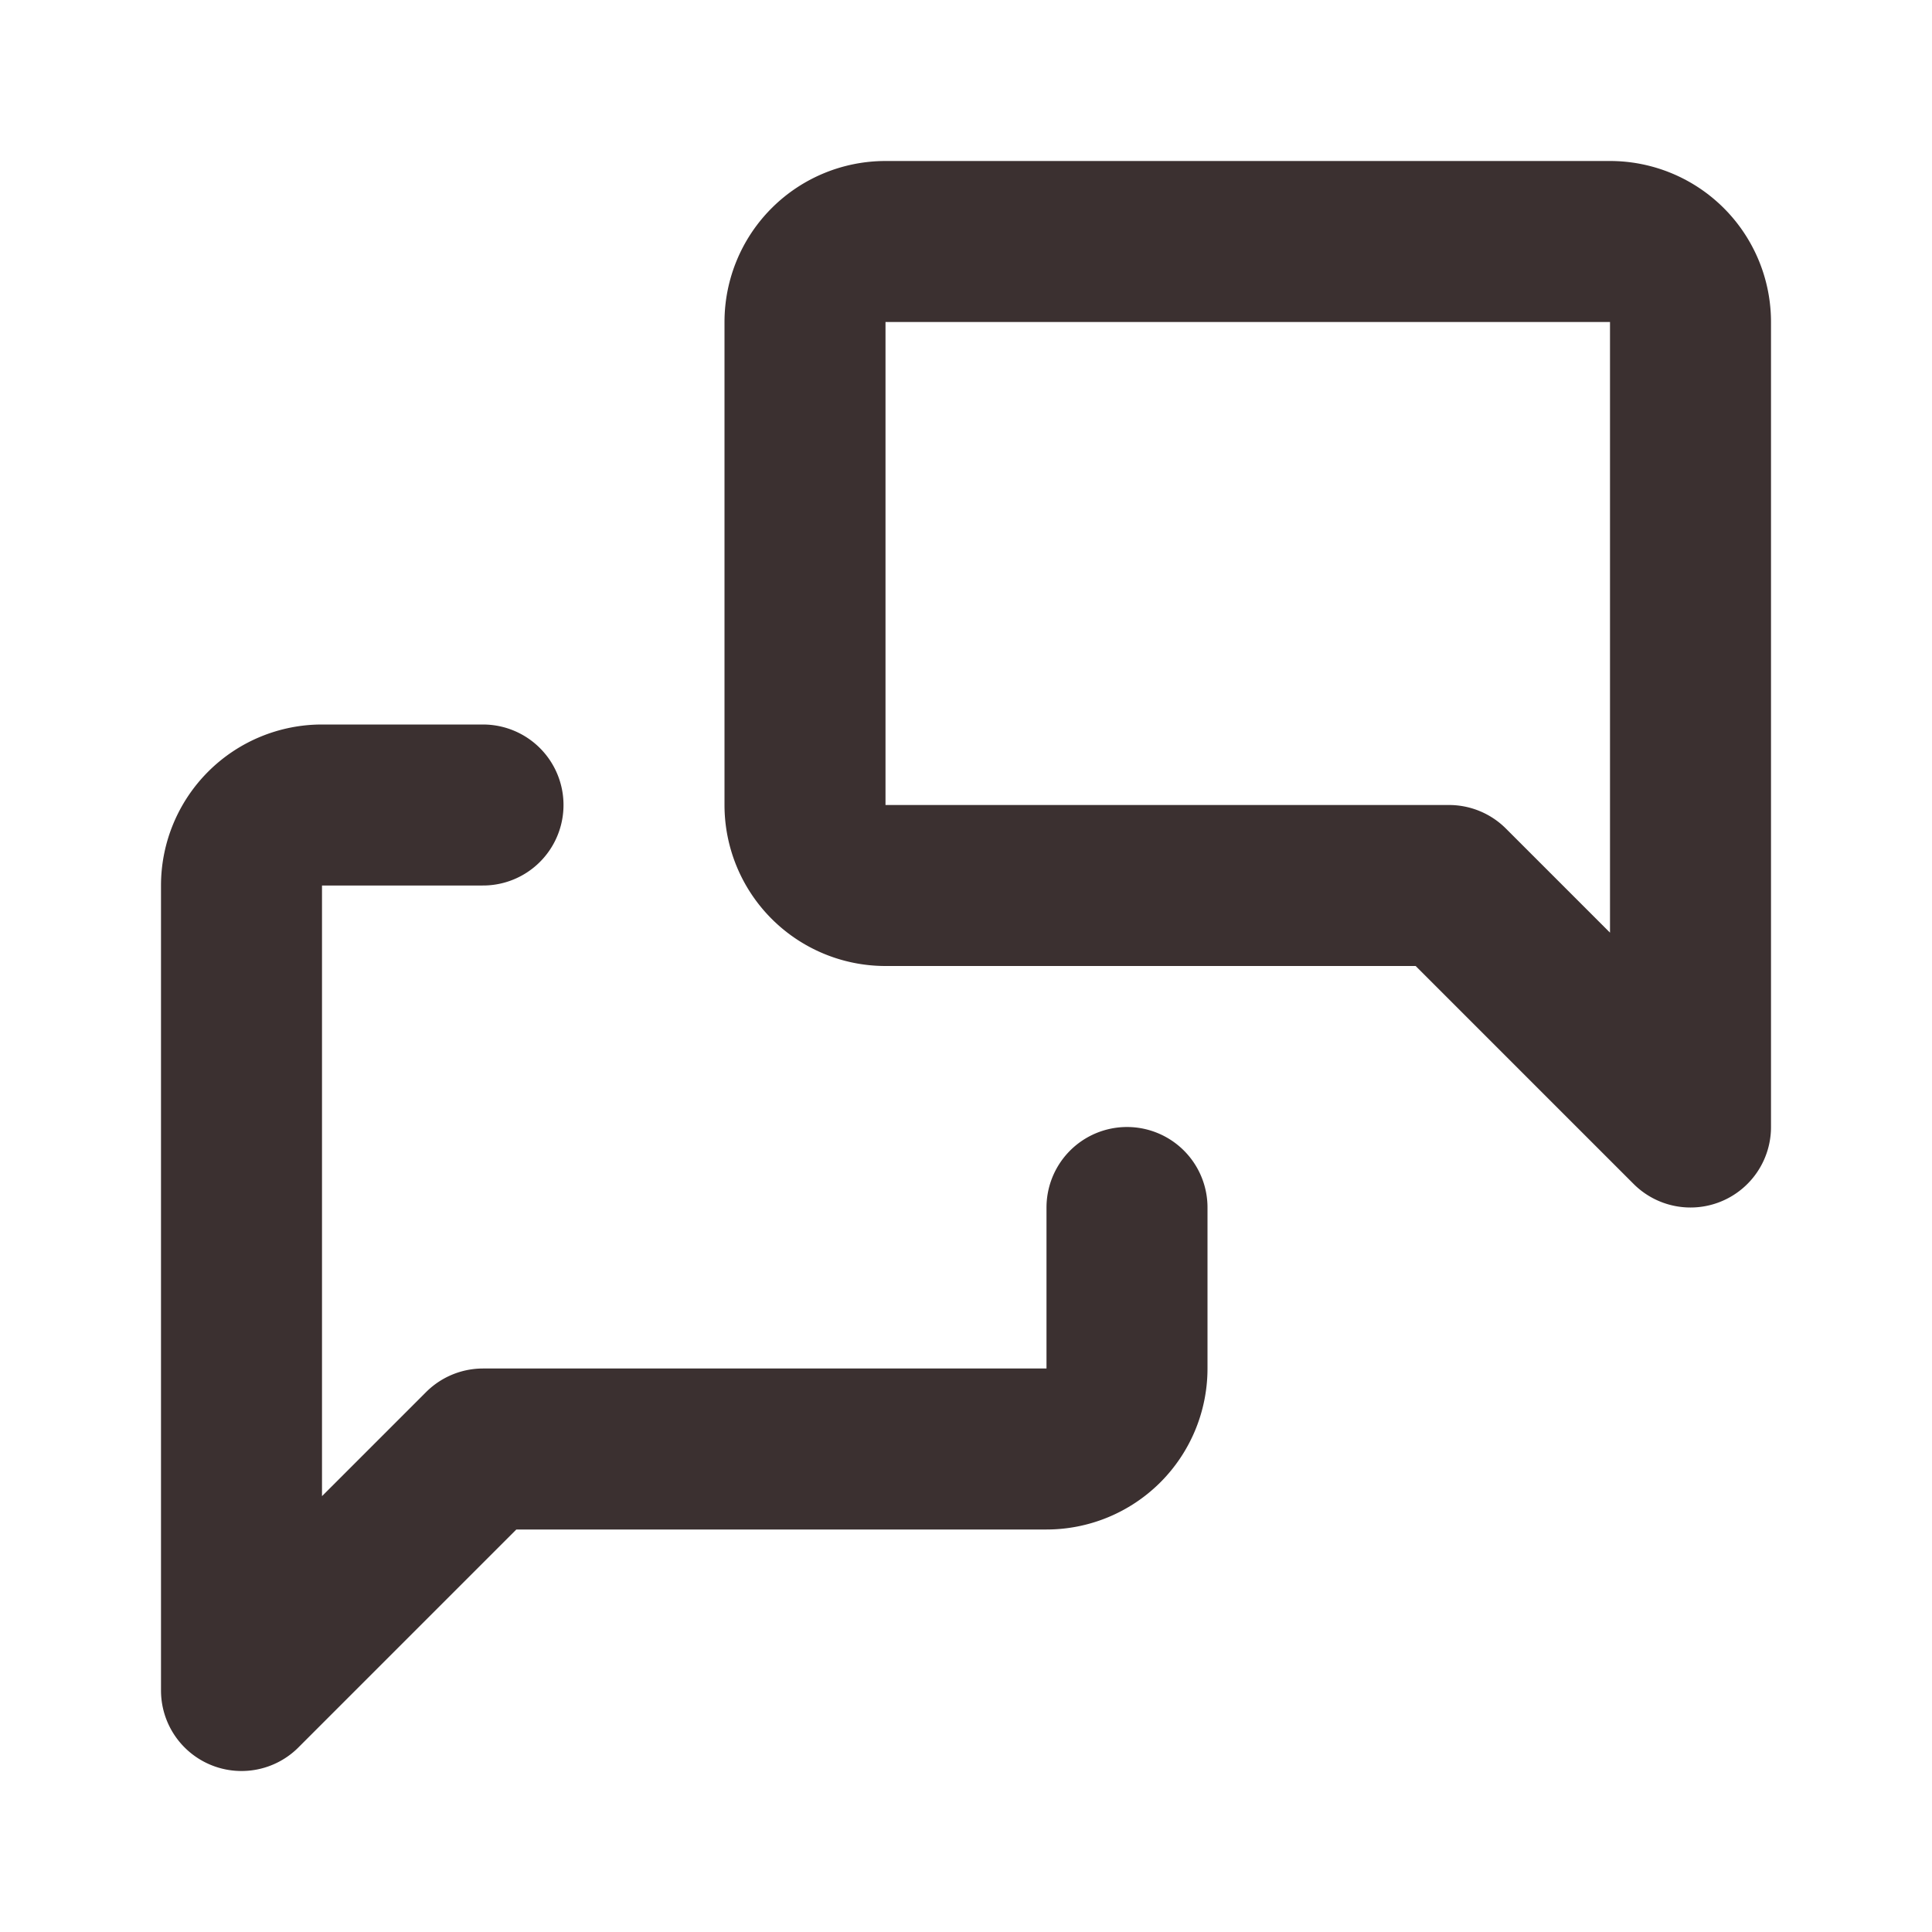 <svg  xmlns="http://www.w3.org/2000/svg"  width="24"  height="24"  viewBox="0 0 24 24"  fill="none"  stroke="#3B3030"  stroke-width="2"  stroke-linecap="round"  stroke-linejoin="round"  class="icon icon-tabler icons-tabler-outline icon-tabler-messages"><path stroke="none" d="M0 0h24v24H0z" fill="none"/><path d="M21 14l-3 -3h-7a1 1 0 0 1 -1 -1v-6a1 1 0 0 1 1 -1h9a1 1 0 0 1 1 1v10" /><path d="M14 15v2a1 1 0 0 1 -1 1h-7l-3 3v-10a1 1 0 0 1 1 -1h2" /></svg>